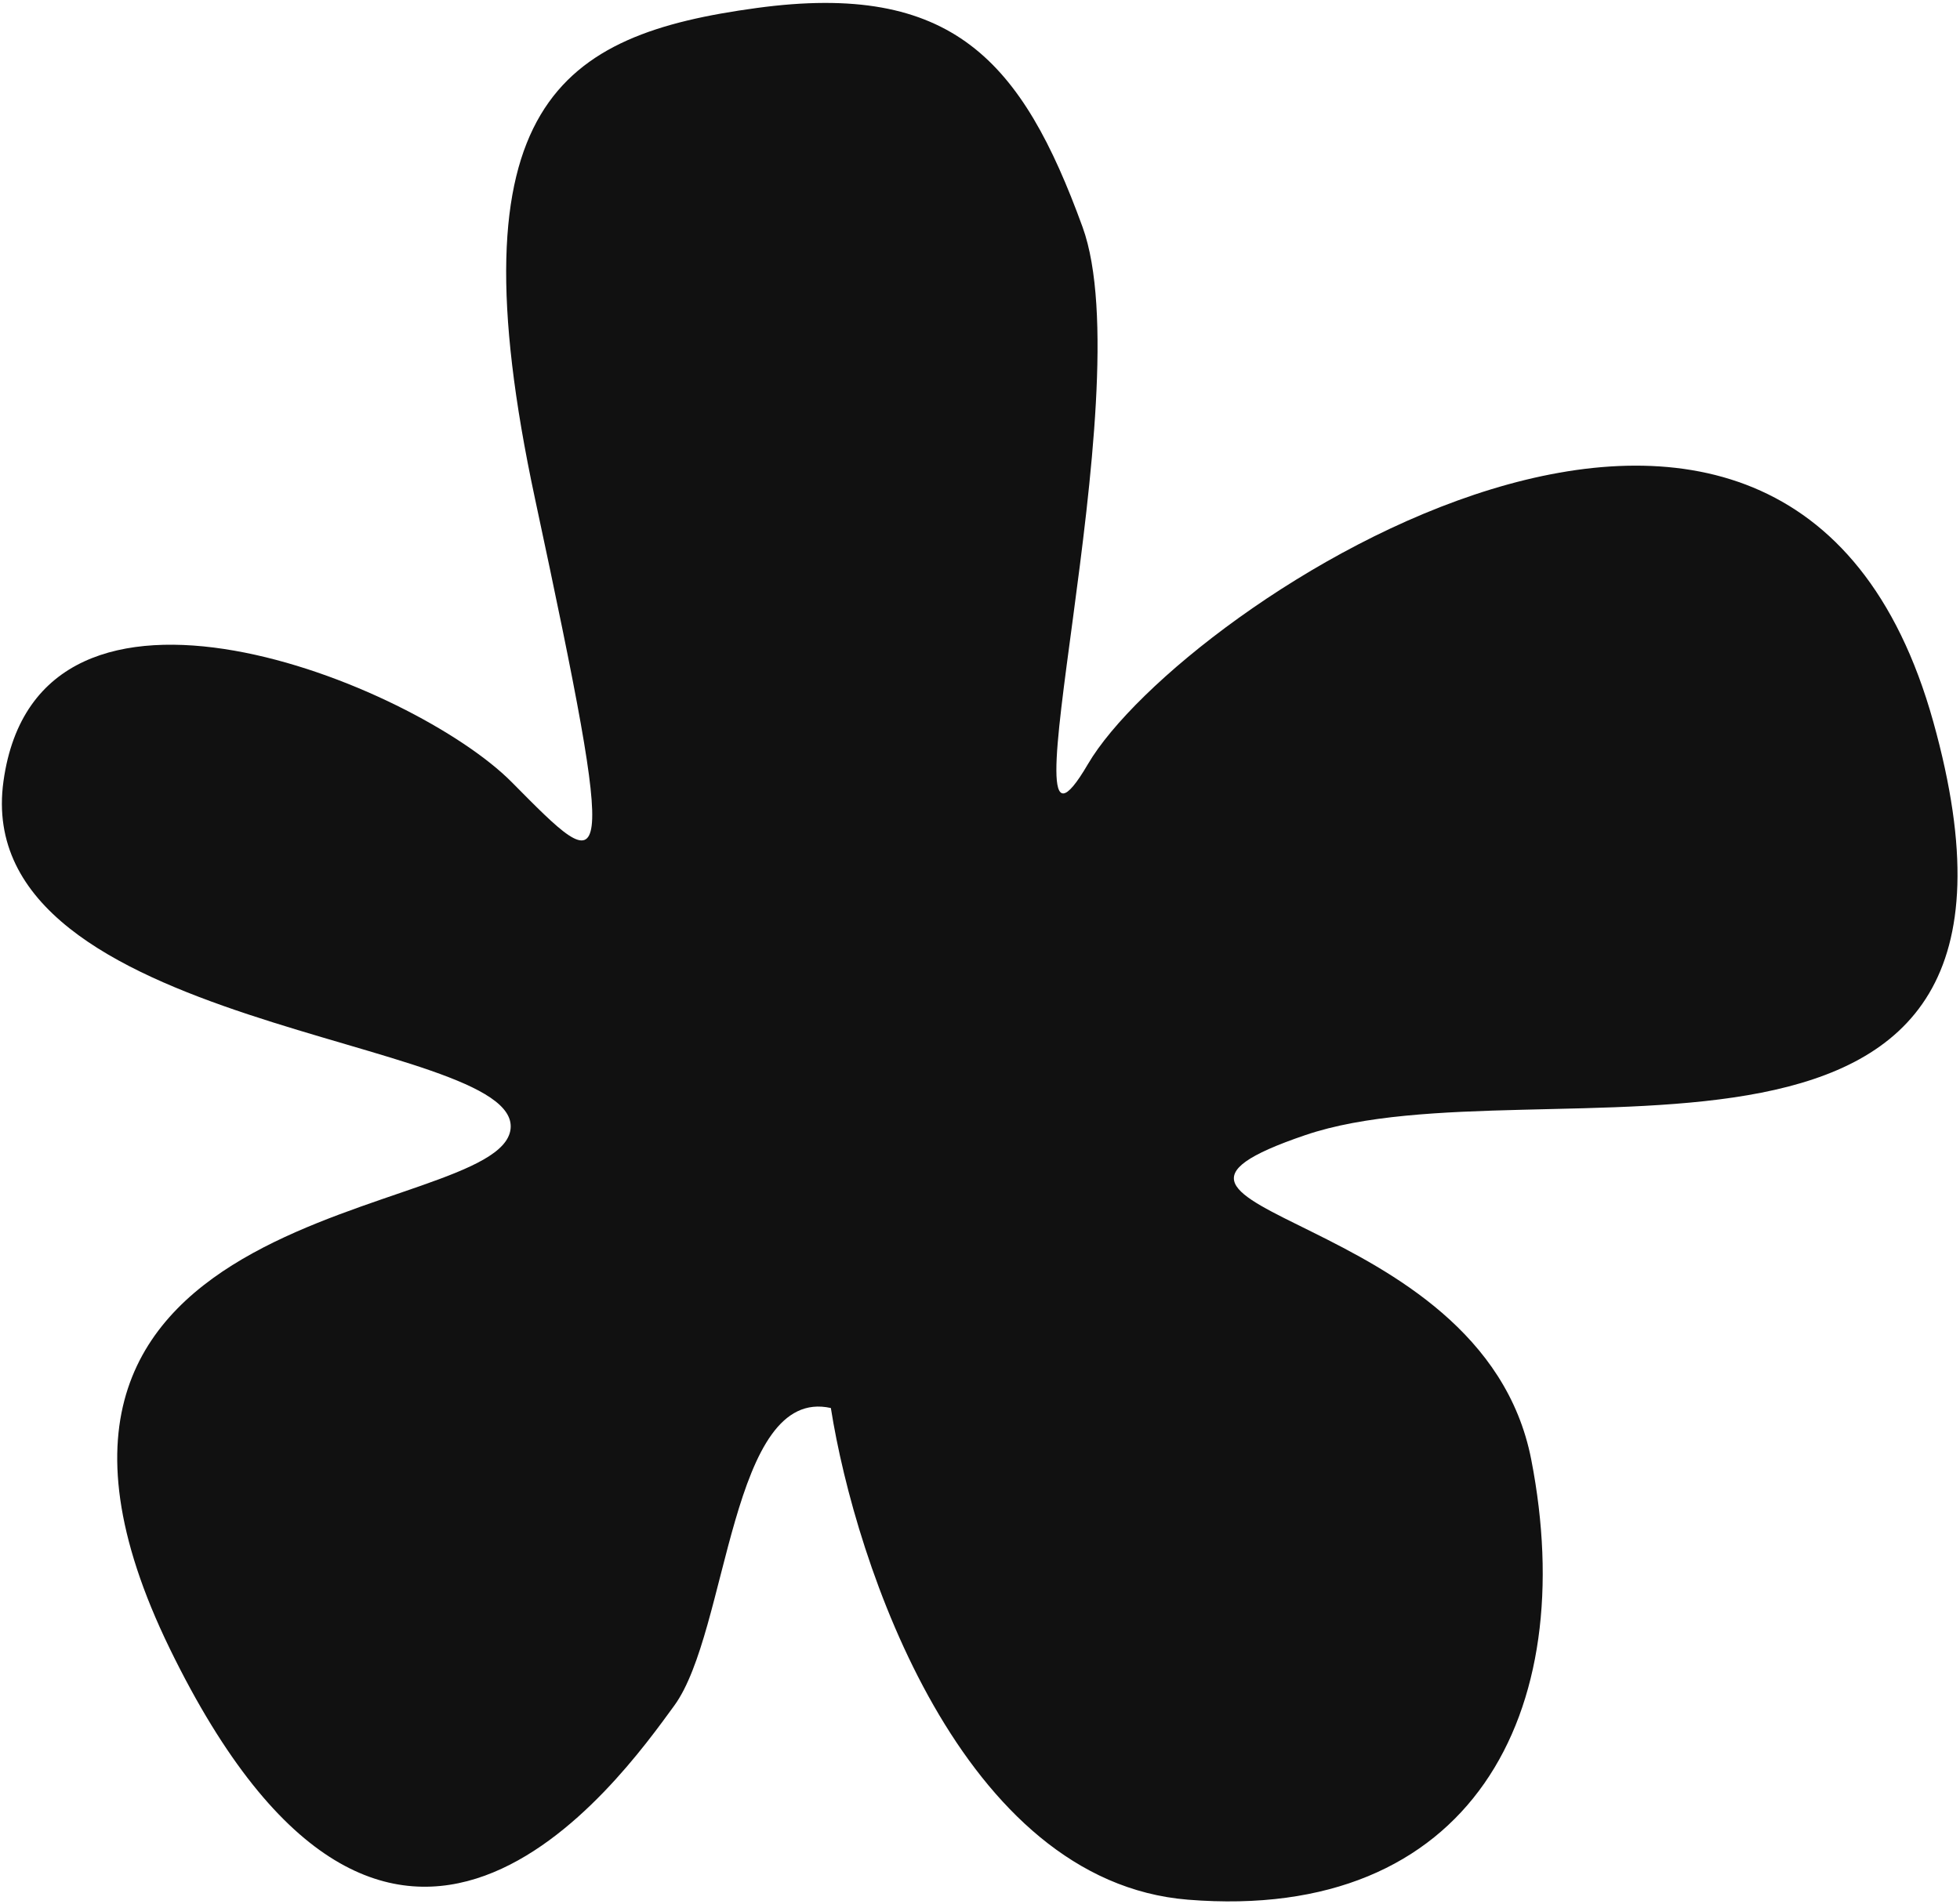 <svg width="495" height="481" viewBox="0 0 495 481" fill="none" xmlns="http://www.w3.org/2000/svg">
<path d="M300.017 479.853C242.807 475.238 216.058 395.134 209.835 355.659C184.447 349.986 183.994 412.057 170.283 430.836C156.571 449.615 98.876 531.395 42.871 416.429C-13.133 301.463 126.123 308.745 128.94 285.208C131.757 261.671 -7.961 260.748 0.88 197.312C9.721 133.876 104.671 172.76 129.254 197.58C153.836 222.4 156.509 225.93 135.11 125.945C113.712 25.959 141.607 8.771 191.072 2.023C240.537 -4.725 258.11 15.33 273.394 57.323C288.678 99.315 251.291 233.078 274.751 193.023C298.21 152.969 451.748 51.5 488.246 182.289C524.743 313.079 388.725 266.63 329.676 286.715C270.627 306.8 374.208 304.556 386.713 368.664C399.218 432.773 371.53 485.622 300.017 479.853Z" fill="#111111"/>
</svg>
